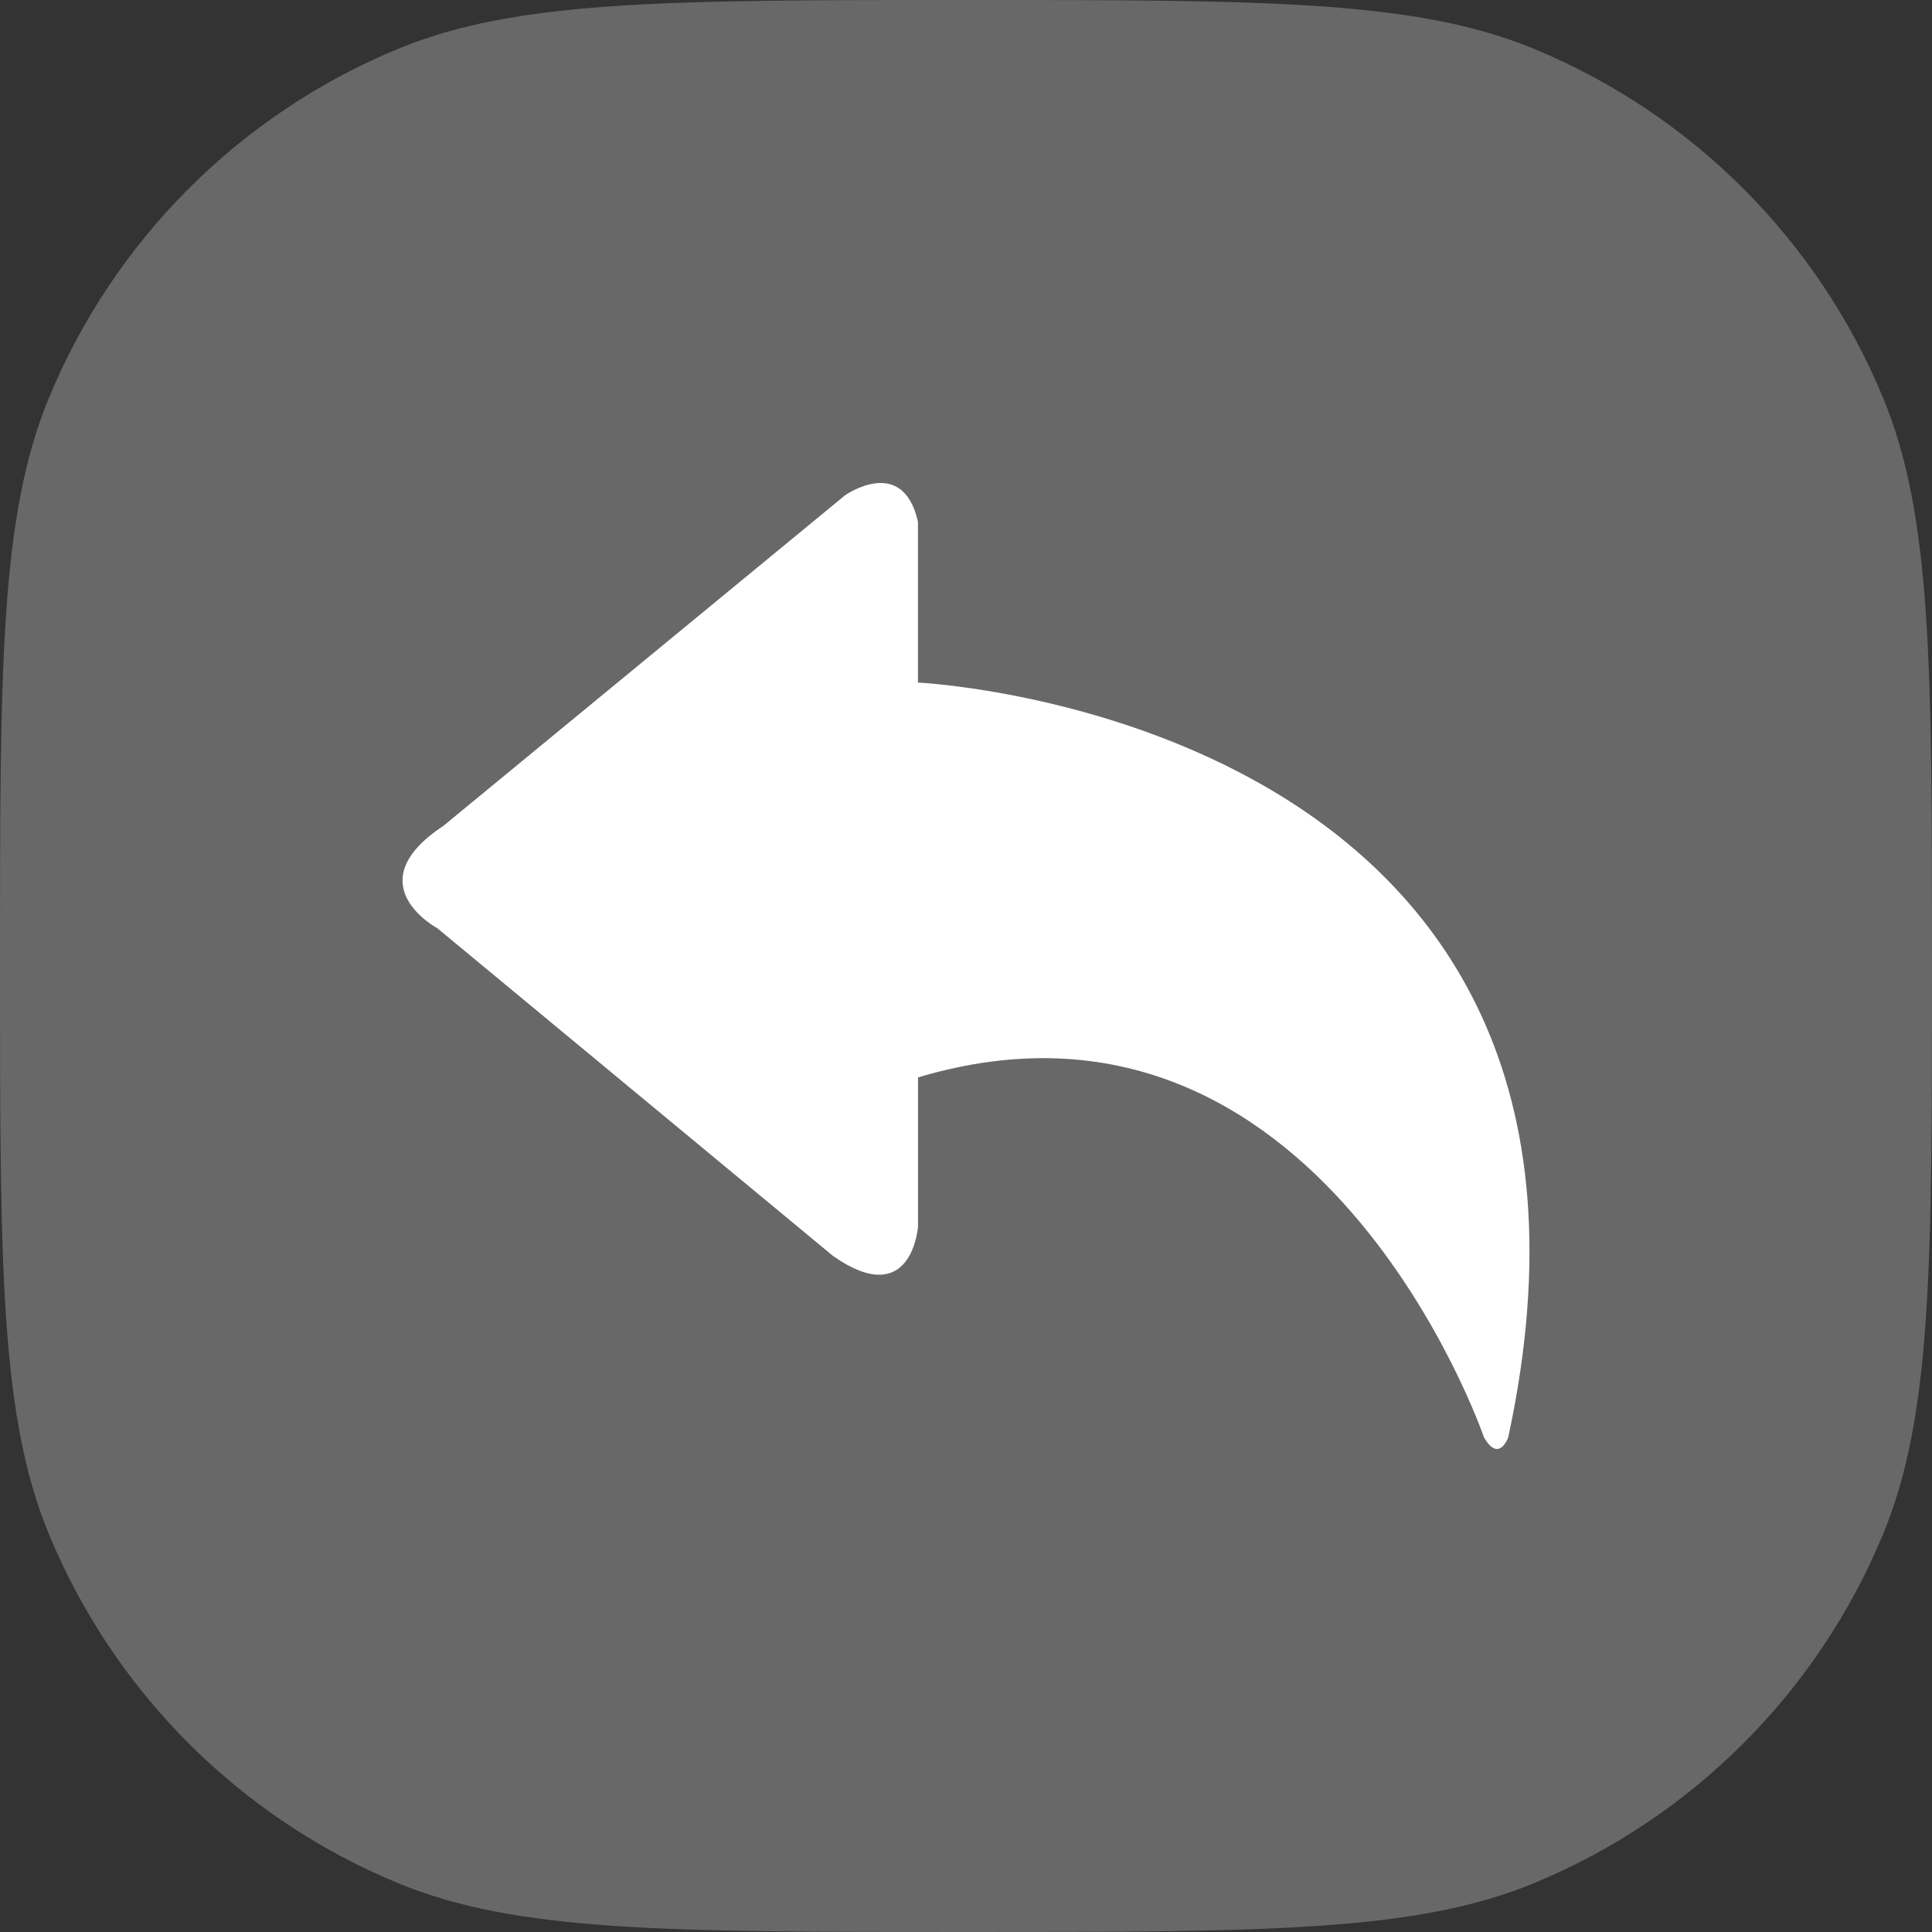 <?xml version="1.0" encoding="UTF-8"?>
<svg width="48px" height="48px" viewBox="0 0 48 48" version="1.1" xmlns="http://www.w3.org/2000/svg" xmlns:xlink="http://www.w3.org/1999/xlink">
    <rect x="0" y="0" width="48" height="48" fill="#333333" stroke="none"/>
    <title>编组</title>
    <g id="页面-1" stroke="none" stroke-width="1" fill="none" fill-rule="evenodd">
        <g id="注册" transform="translate(-32, -112)" fill-rule="nonzero">
            <g id="编组" transform="translate(32, 112)">
                <path d="M0,24 C0,16.544 0,12.818 1.218,9.878 C2.842,5.957 5.957,2.842 9.878,1.218 C12.818,0 16.544,0 24,0 C31.454,0 35.182,0 38.122,1.218 C42.043,2.842 45.158,5.957 46.782,9.878 C48,12.818 48,16.544 48,24 C48,31.454 48,35.182 46.782,38.122 C45.158,42.043 42.043,45.158 38.122,46.782 C35.182,48 31.454,48 24,48 C16.544,48 12.818,48 9.878,46.782 C5.957,45.158 2.842,42.043 1.218,38.122 C0,35.182 0,31.454 0,24 Z" id="路径" fill="#686868"></path>
                <path d="M22.806,16.958 L22.806,12.96 C22.428,11.288 20.992,12.308 20.992,12.308 L11.016,20.518 C8.822,21.97 10.866,23.062 10.866,23.062 L20.694,31.202 C22.66,32.582 22.808,30.474 22.808,30.474 L22.808,26.768 C32.786,23.788 36.868,35.708 36.868,35.708 C37.244,36.364 37.472,35.708 37.472,35.708 C41.326,17.83 22.806,16.958 22.806,16.958 L22.806,16.958 Z" id="路径" fill="#FFFFFF"></path>
            </g>
        </g>
    </g>
</svg>